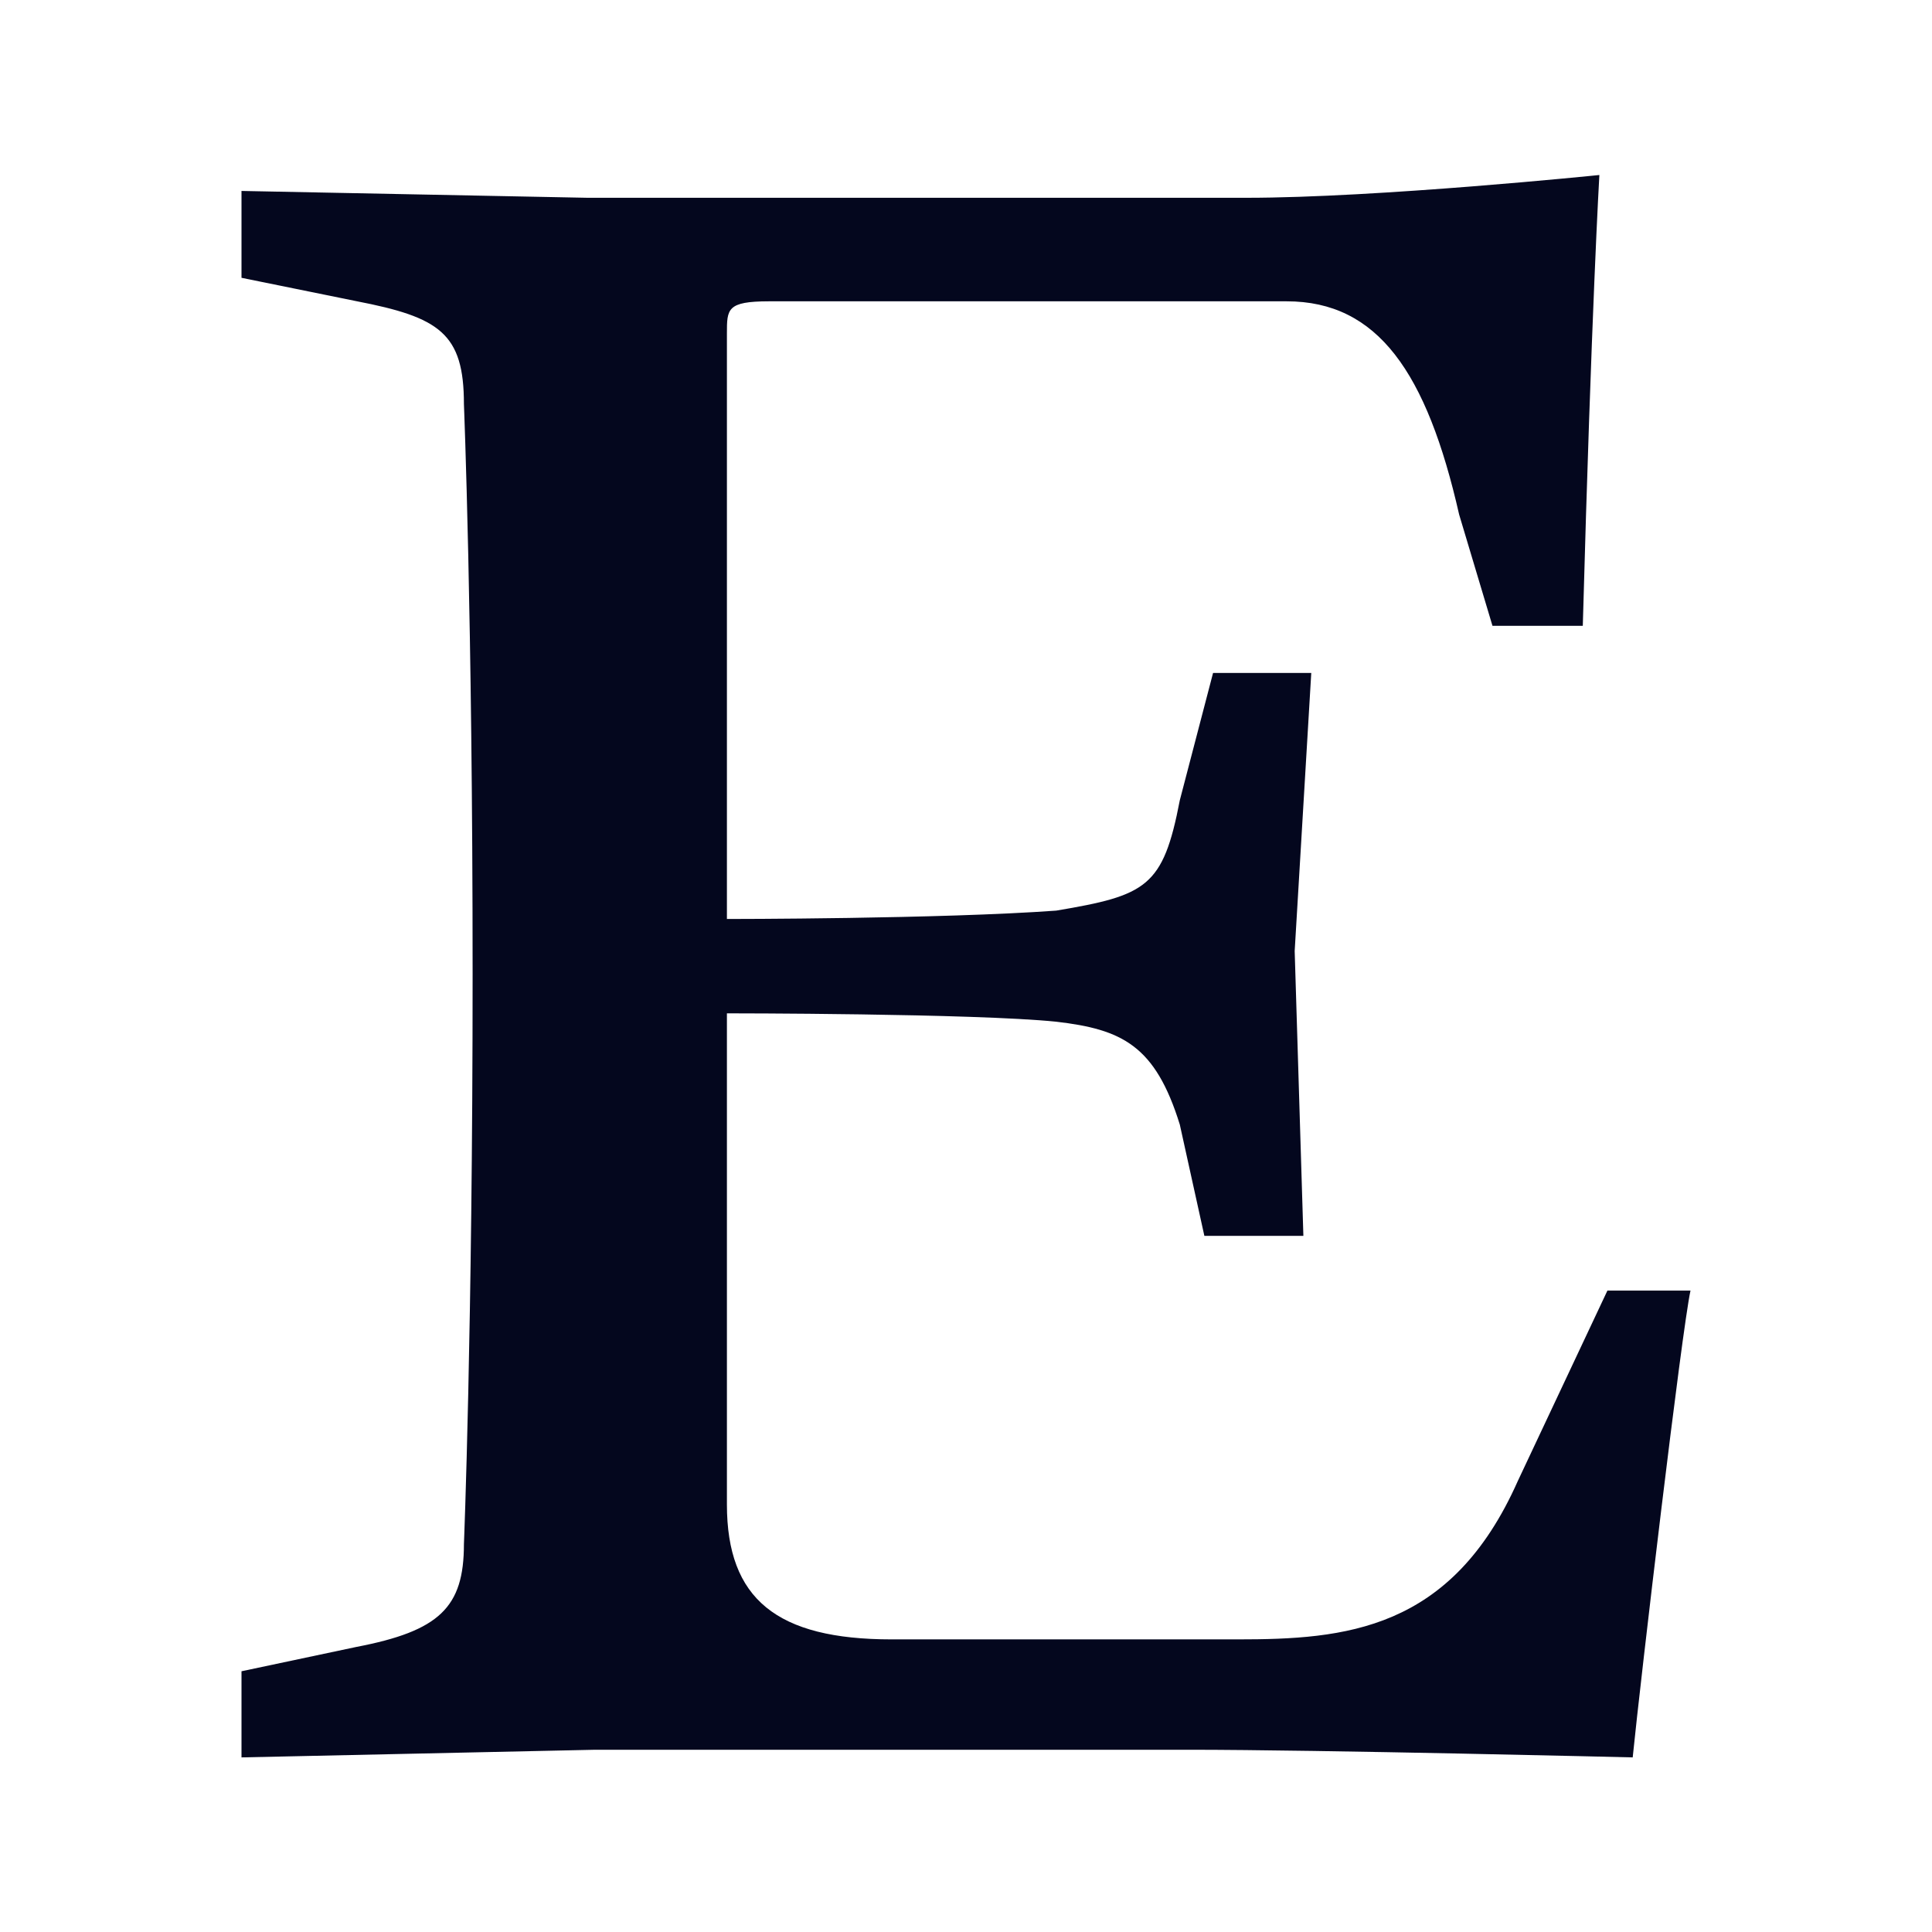 <svg width="24" height="24" viewBox="0 0 24 24" fill="none" xmlns="http://www.w3.org/2000/svg">
<path d="M9.03 4.142V11.416C9.03 11.416 11.694 11.416 13.121 11.312C14.243 11.123 14.449 11.02 14.656 9.941L15.069 8.36H16.289L16.083 11.814L16.191 15.352H14.961L14.656 13.97C14.351 12.986 13.938 12.787 13.121 12.692C12.098 12.588 9.03 12.588 9.03 12.588V18.689C9.03 19.863 9.648 20.365 11.076 20.365H15.373C16.701 20.365 18.028 20.261 18.855 18.397L19.968 16.032H21C20.892 16.523 20.38 20.856 20.282 21.831C20.282 21.831 16.397 21.736 14.764 21.736H7.396L3 21.831V20.761L4.426 20.459C5.459 20.261 5.763 19.967 5.763 19.182C5.763 19.182 5.871 16.523 5.871 12.096C5.871 7.679 5.763 5.02 5.763 5.02C5.763 4.139 5.459 3.941 4.426 3.741L3 3.451V2.372L7.299 2.457H15.482C17.115 2.457 19.868 2.174 19.868 2.174C19.868 2.174 19.77 3.838 19.662 7.774H18.54L18.126 6.392C17.724 4.623 17.114 3.743 15.983 3.743H9.551C9.03 3.744 9.03 3.838 9.03 4.142Z" fill="#04071E"/>
</svg>

